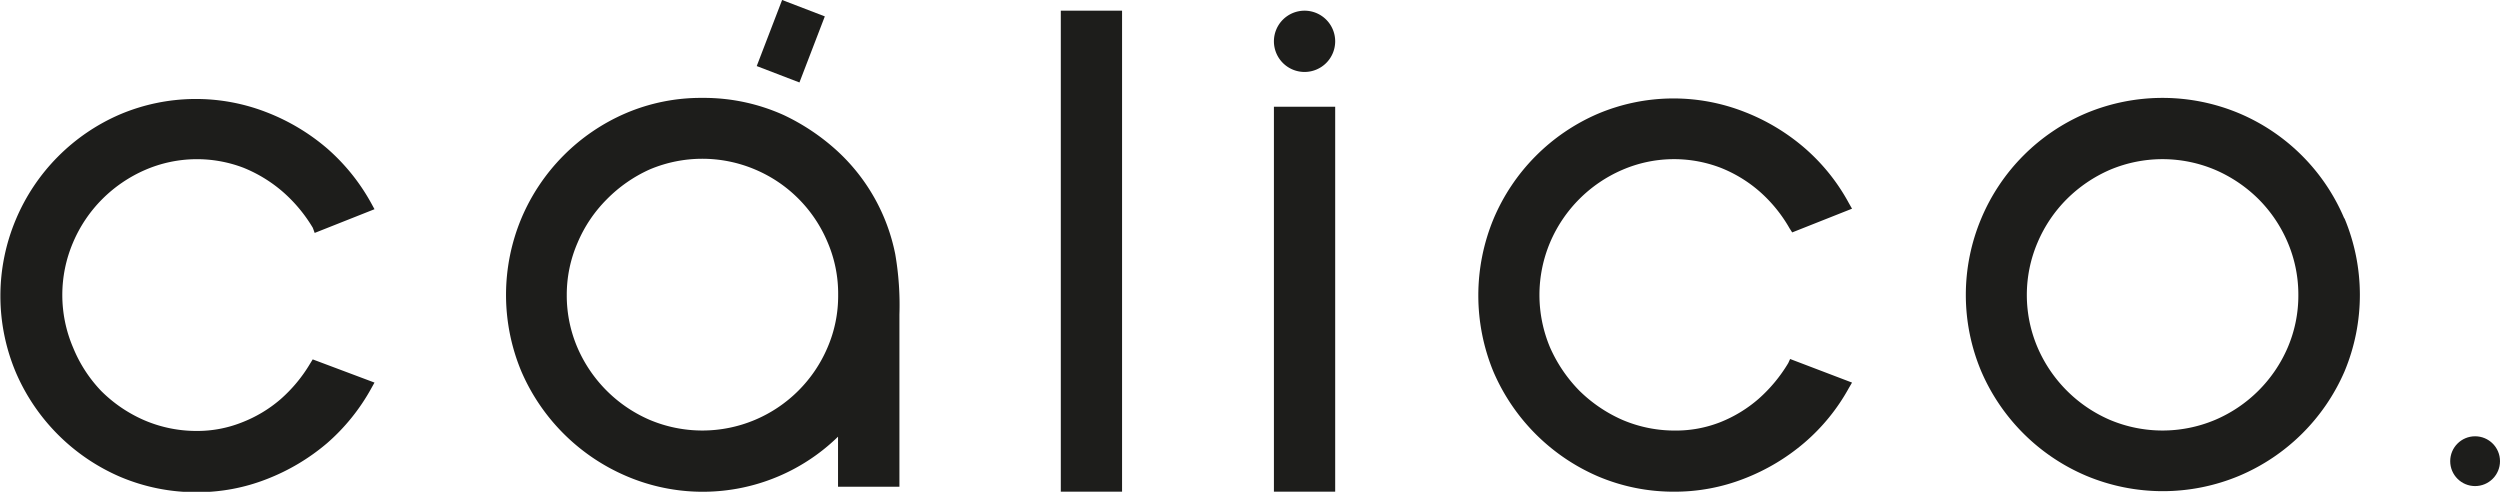 <svg xmlns="http://www.w3.org/2000/svg" viewBox="0 0 191.79 37.73"><defs><style>.cls-1{fill:#1d1d1b;}</style></defs><title>logo_1</title><g id="Layer_2" data-name="Layer 2"><g id="Layer_1-2" data-name="Layer 1"><path class="cls-1" d="M28.73,29.35l-.24.43A15.45,15.45,0,0,1,25.09,34a16.12,16.12,0,0,1-4.64,2.76,14.55,14.55,0,0,1-5.34,1,14.89,14.89,0,0,1-5.89-1.18,15.29,15.29,0,0,1-8-8,15.1,15.1,0,0,1,0-11.75,15.18,15.18,0,0,1,8-8.06,14.93,14.93,0,0,1,11.25-.15,16,16,0,0,1,4.64,2.78,15.44,15.44,0,0,1,3.38,4.21l.24.44-4.59,1.82L24,17.48a11.41,11.41,0,0,0-2.32-2.78,10.8,10.8,0,0,0-3-1.83,10,10,0,0,0-7.53.16,10.65,10.65,0,0,0-3.3,2.24,10.51,10.51,0,0,0-2.24,3.32,10.25,10.25,0,0,0,0,8.08A10.59,10.59,0,0,0,7.77,30a10.7,10.7,0,0,0,3.3,2.24,10.13,10.13,0,0,0,4,.82,9.24,9.24,0,0,0,3.45-.64,10.14,10.14,0,0,0,3-1.79,11.34,11.34,0,0,0,2.28-2.75l.19-.31Z"/><path class="cls-1" d="M137.33,27.54l4.75,1.81-.25.43a15.09,15.09,0,0,1-3.4,4.18,15.94,15.94,0,0,1-4.63,2.76,14.59,14.59,0,0,1-5.34,1,14.81,14.81,0,0,1-5.88-1.18,15.33,15.33,0,0,1-8-8,15.34,15.34,0,0,1,0-11.75,15.21,15.21,0,0,1,8-8.06,14.9,14.9,0,0,1,11.24-.15,15.82,15.82,0,0,1,4.63,2.78,15.07,15.07,0,0,1,3.38,4.21l.25.44-4.59,1.82-.2-.31A11,11,0,0,0,135,14.7a10.34,10.34,0,0,0-3-1.83,10,10,0,0,0-7.54.16,10.56,10.56,0,0,0-5.54,5.56,10.36,10.36,0,0,0,0,8.08,11.13,11.13,0,0,0,2.24,3.3,11,11,0,0,0,3.3,2.24,10.18,10.18,0,0,0,4.05.82,9.29,9.29,0,0,0,3.46-.64,10.22,10.22,0,0,0,2.94-1.79,11.57,11.57,0,0,0,2.28-2.75Z"/><rect class="cls-1" x="81.38" y="0.82" width="4.7" height="36.9"/><path class="cls-1" d="M179.84,16.75a15.16,15.16,0,0,0-8.07-8.06,15.19,15.19,0,0,0-11.74,0A15.12,15.12,0,0,0,152,16.75a15.1,15.1,0,0,0,0,11.75,15.24,15.24,0,0,0,8.05,8,15.19,15.19,0,0,0,11.74,0,15.27,15.27,0,0,0,8.07-8,15.22,15.22,0,0,0,0-11.75Zm-3.52,5.87a10.14,10.14,0,0,1-.82,4.05,10.56,10.56,0,0,1-5.56,5.54,10.39,10.39,0,0,1-8.08,0,10.61,10.61,0,0,1-5.54-5.54,10.25,10.25,0,0,1,0-8.08,10.51,10.51,0,0,1,2.24-3.32,10.77,10.77,0,0,1,3.3-2.24,10.36,10.36,0,0,1,8.08,0,10.74,10.74,0,0,1,3.32,2.24,10.51,10.51,0,0,1,2.24,3.32A10.19,10.19,0,0,1,176.32,22.62Z"/><rect class="cls-1" x="97.73" y="8.19" width="4.7" height="29.53"/><path class="cls-1" d="M102.43,3.18A2.35,2.35,0,1,1,100.08.82,2.35,2.35,0,0,1,102.43,3.18Z"/><path class="cls-1" d="M68.68,19.5a14.62,14.62,0,0,0-4.45-7.92,16.54,16.54,0,0,0-4.1-2.75,14.88,14.88,0,0,0-6.24-1.32A14.64,14.64,0,0,0,48,8.69a15.21,15.21,0,0,0-8,8.06A15.22,15.22,0,0,0,40,28.5a15.33,15.33,0,0,0,8,8,14.86,14.86,0,0,0,16.29-3v3.84H69V24.13A23,23,0,0,0,68.68,19.5ZM64.3,22.62a10,10,0,0,1-.82,4.05,10.47,10.47,0,0,1-5.56,5.54,10.39,10.39,0,0,1-8.08,0,10.61,10.61,0,0,1-5.54-5.54,10.14,10.14,0,0,1-.82-4.05,10,10,0,0,1,.83-4,10.48,10.48,0,0,1,2.23-3.32A10.89,10.89,0,0,1,49.84,13a10.36,10.36,0,0,1,8.08,0,10.41,10.41,0,0,1,5.56,5.56A10,10,0,0,1,64.3,22.62Z"/><rect class="cls-1" x="57.95" y="1.41" width="5.43" height="3.51" transform="translate(35.96 58.66) rotate(-68.99)"/><circle class="cls-1" cx="189.88" cy="35.38" r="1.91"/></g></g></svg>